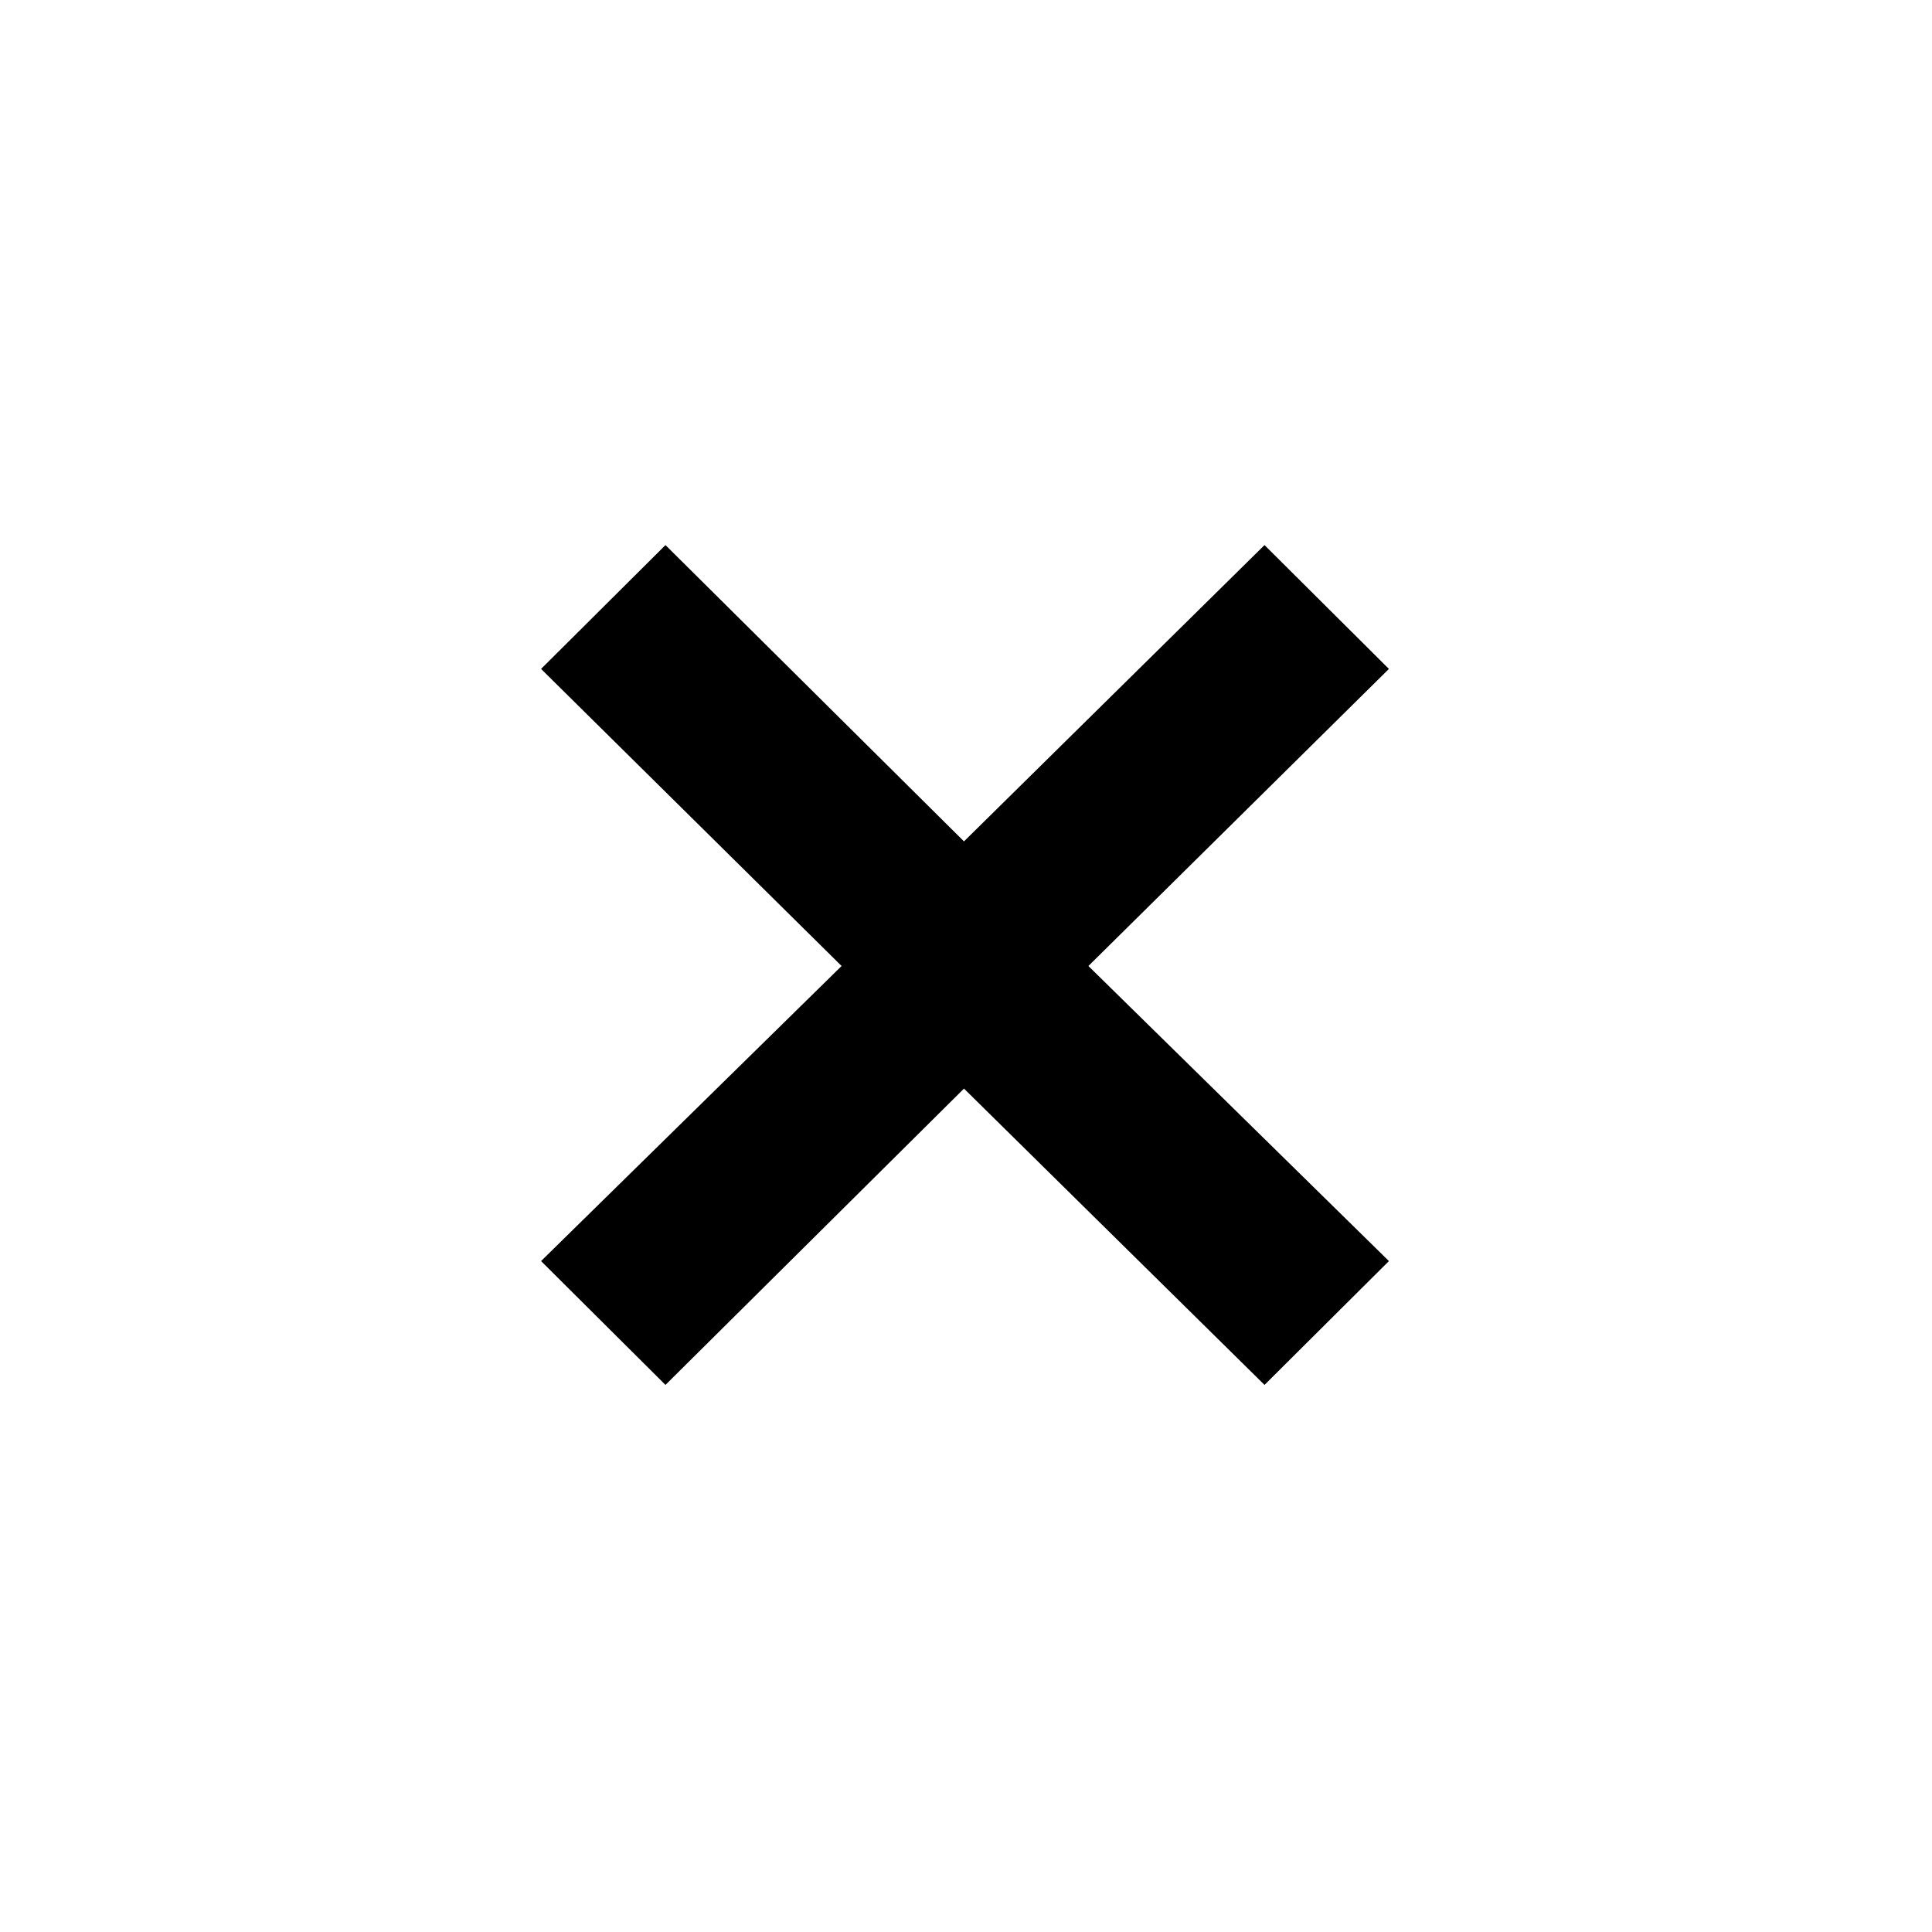 <svg xmlns="http://www.w3.org/2000/svg" height="24" viewBox="0 -960 960 960" width="24"><path d="m330.67-271.85-61.82-61.53L418.18-480 268.85-627.62l61.82-61.53L479-541.92l149.33-147.23 61.82 61.53L540.82-480l149.33 146.62-61.82 61.53L479-419.08 330.67-271.85Z"/></svg>